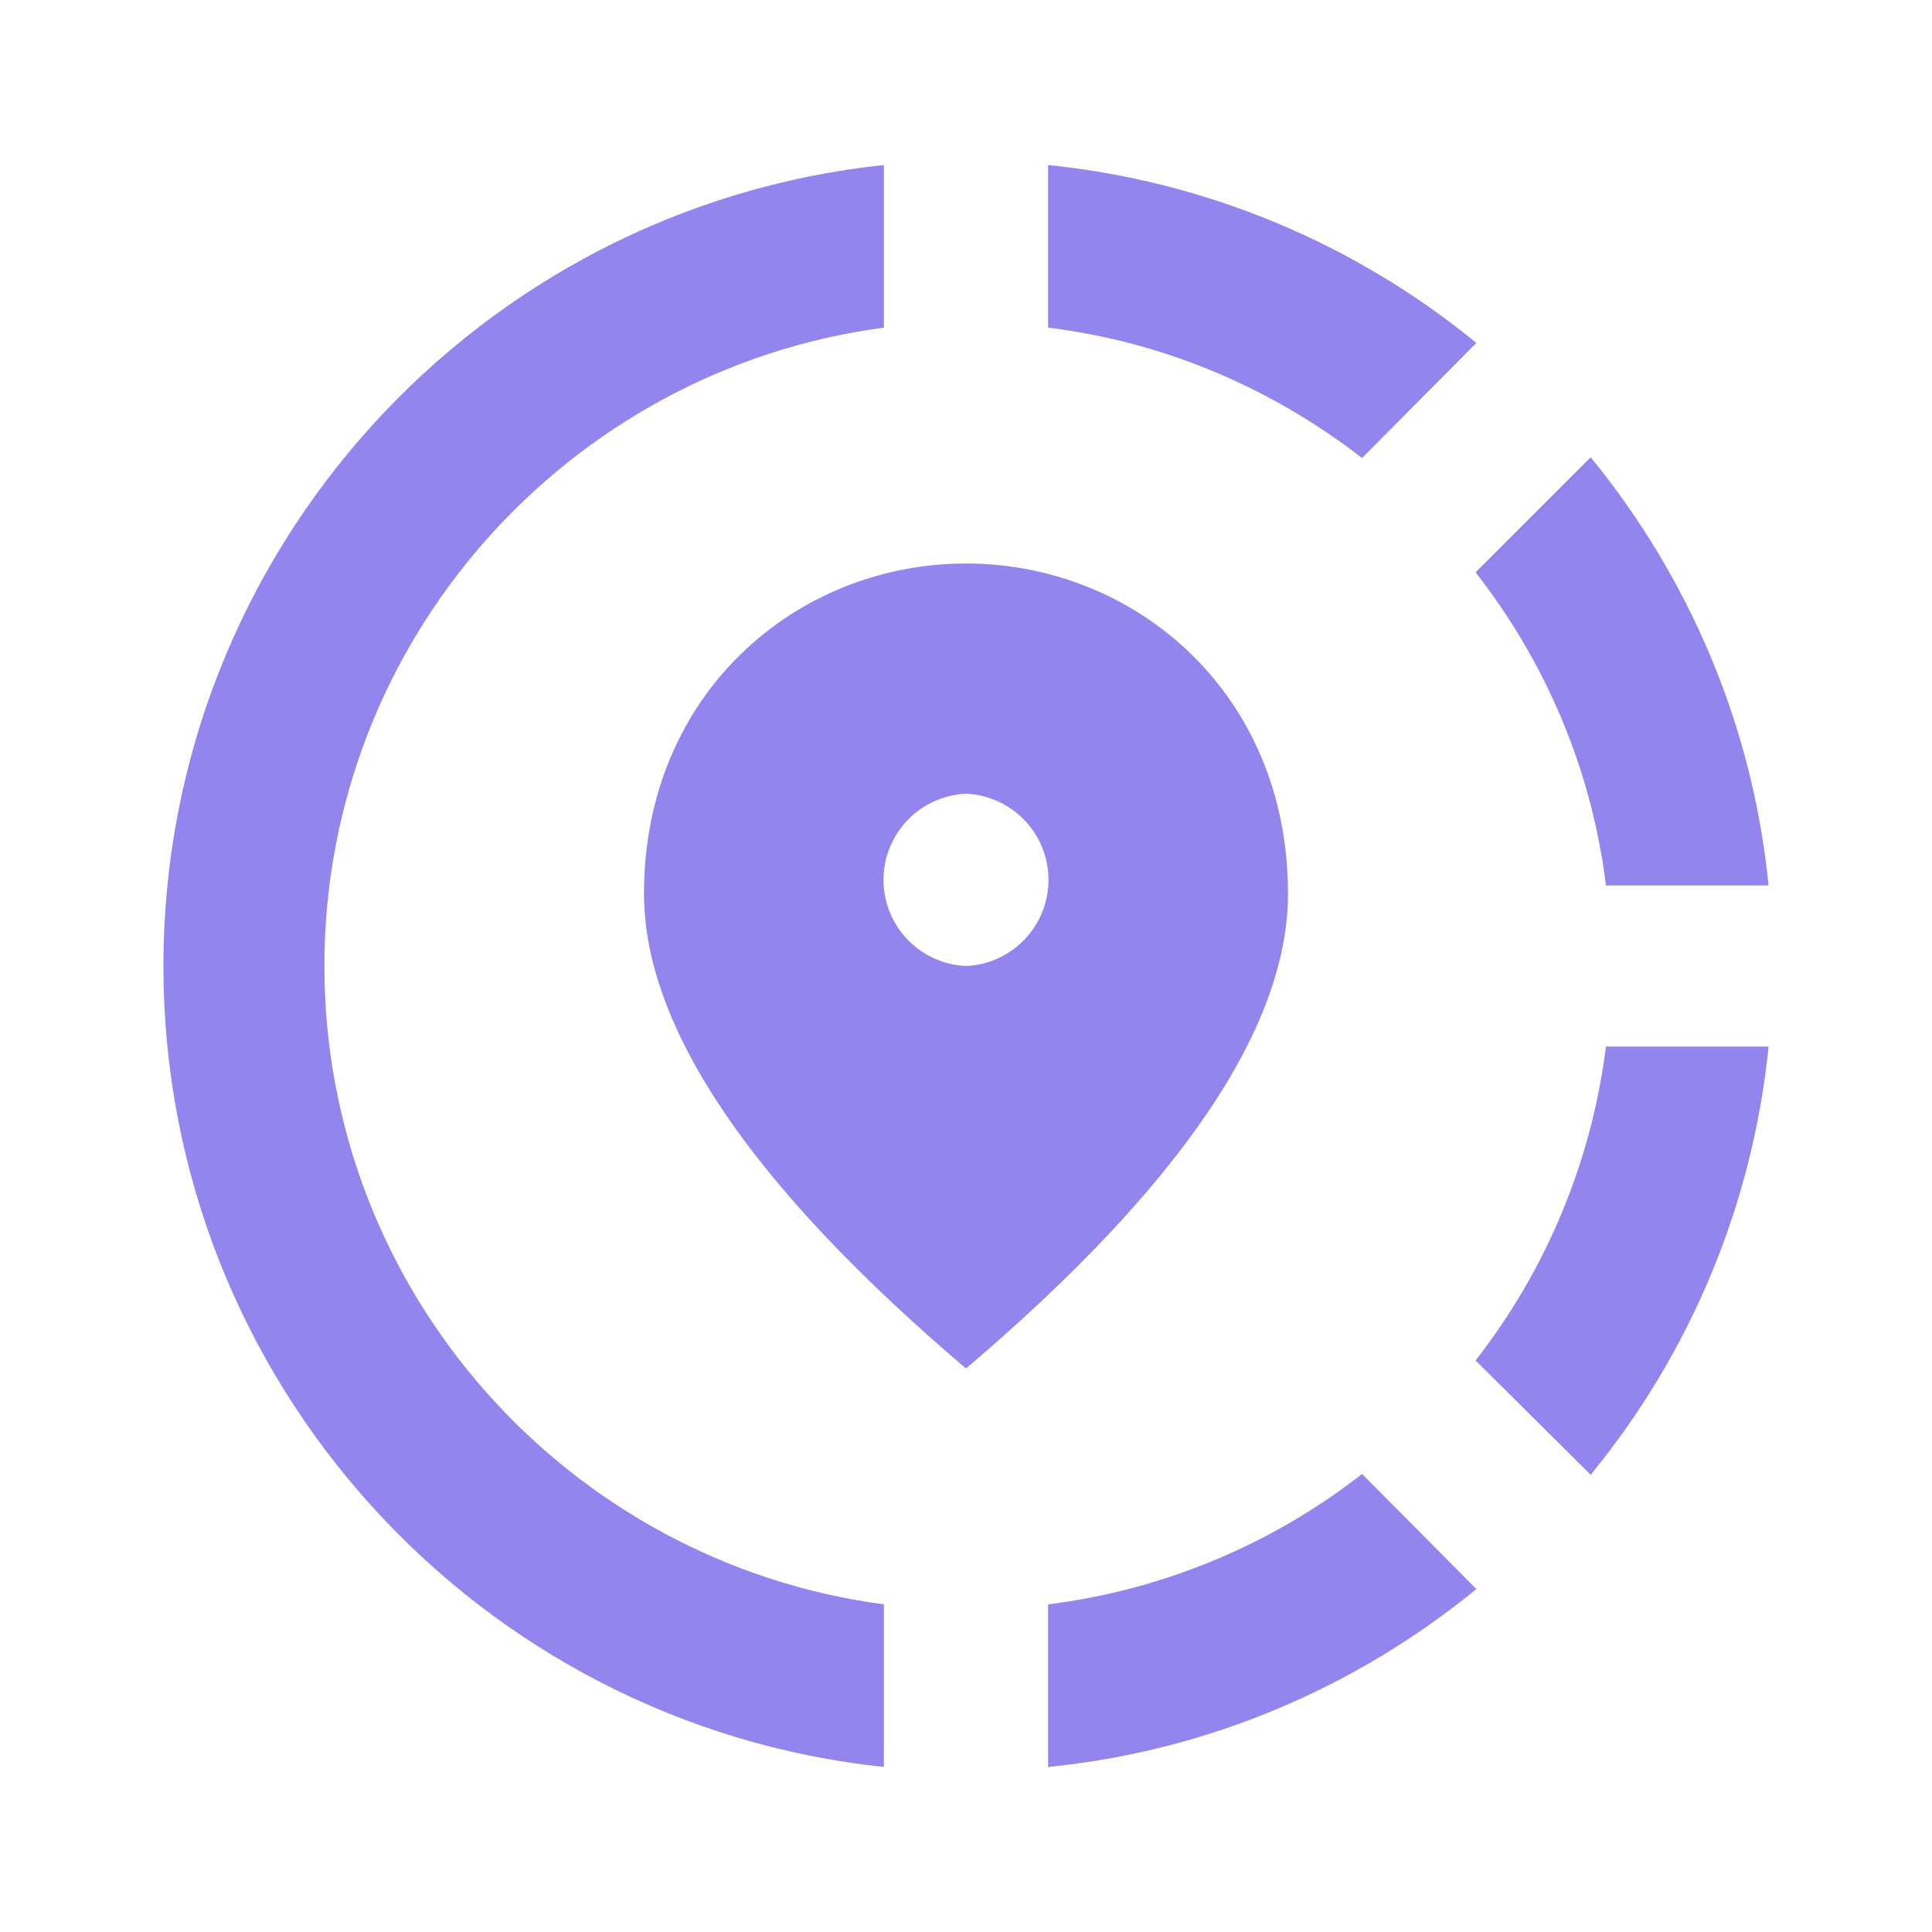 <svg width="24" height="24" viewBox="0 0 24 24" fill="none" xmlns="http://www.w3.org/2000/svg">
<path d="M13.02 19.93V21.95C15.03 21.75 16.86 20.95 18.34 19.74L16.92 18.31C15.79 19.192 14.442 19.752 13.02 19.93ZM4.03 12C4.03 7.95 7.06 4.59 10.98 4.07V2.05C5.95 2.58 2.03 6.84 2.03 12C2.03 17.16 5.95 21.42 10.98 21.95V19.93C7.06 19.41 4.03 16.05 4.03 12ZM19.95 11H21.97C21.77 8.99 20.97 7.16 19.76 5.68L18.33 7.11C19.19 8.21 19.77 9.54 19.95 11ZM18.34 4.26C16.822 3.017 14.972 2.248 13.02 2.05V4.07C14.48 4.25 15.81 4.83 16.92 5.69L18.34 4.26ZM18.33 16.9L19.76 18.32C21.005 16.803 21.774 14.953 21.97 13H19.95C19.772 14.422 19.212 15.77 18.33 16.9Z" fill="#9285EE"/>
<path d="M16 11.1C16 8.61 14.1 7 12 7C9.9 7 8 8.61 8 11.1C8 12.76 9.33 14.73 12 17C14.67 14.73 16 12.76 16 11.1ZM12 12C11.724 11.988 11.464 11.87 11.273 11.671C11.082 11.471 10.975 11.206 10.975 10.93C10.975 10.654 11.082 10.389 11.273 10.189C11.464 9.99 11.724 9.872 12 9.86C12.276 9.872 12.536 9.99 12.727 10.189C12.918 10.389 13.025 10.654 13.025 10.93C13.025 11.206 12.918 11.471 12.727 11.671C12.536 11.87 12.276 11.988 12 12Z" fill="#9285EE"/>
</svg>
